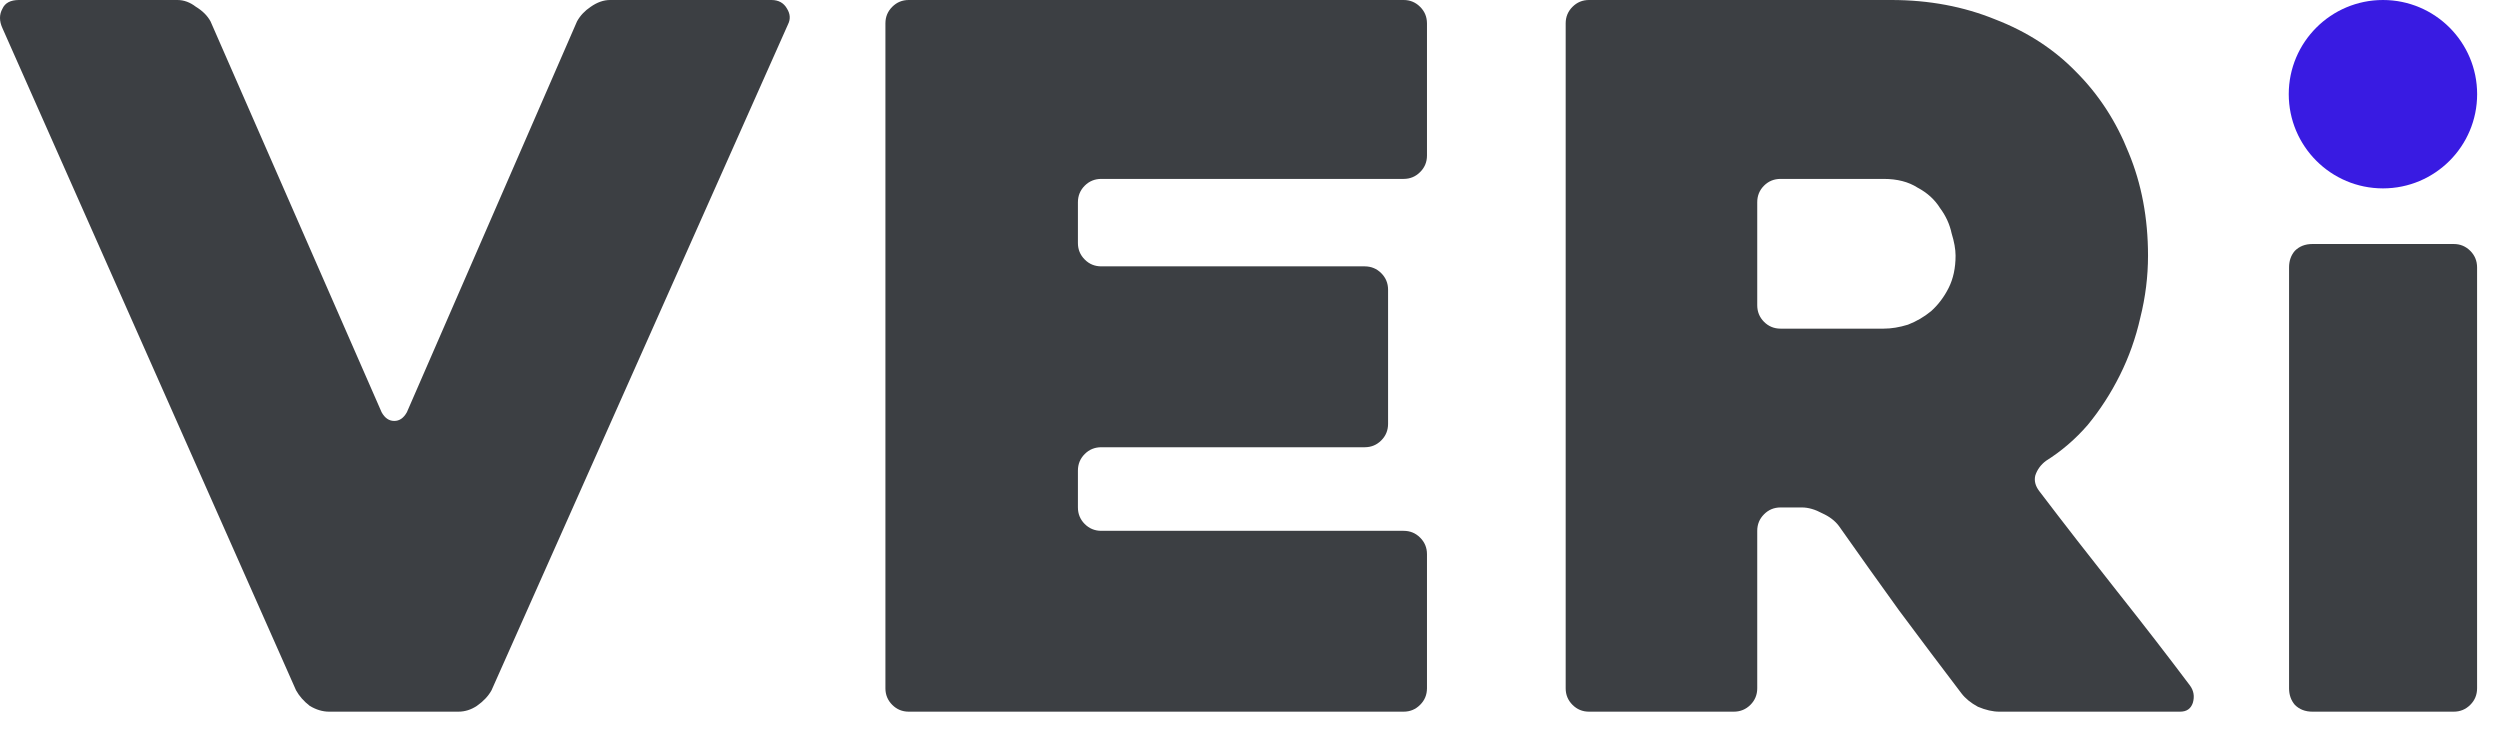 <svg width="48" height="14" viewBox="0 0 48 14" fill="none" xmlns="http://www.w3.org/2000/svg">
<g clip-path="url(#clip0_242_901)">
<path d="M3.406 1.78535e-05C3.531 1.78535e-05 3.65 0.044 3.762 0.131C3.886 0.206 3.98 0.298 4.042 0.41L7.327 7.915C7.389 8.027 7.47 8.082 7.57 8.082C7.669 8.082 7.75 8.027 7.812 7.915L11.079 0.41C11.141 0.298 11.229 0.206 11.341 0.131C11.465 0.044 11.589 0 11.713 1.78535e-05H14.812C14.949 1.78535e-05 15.049 0.056 15.111 0.167C15.173 0.267 15.18 0.368 15.13 0.467L9.437 13.254C9.375 13.366 9.281 13.465 9.157 13.552C9.045 13.627 8.926 13.664 8.801 13.664H6.319C6.194 13.664 6.07 13.627 5.946 13.552C5.834 13.465 5.746 13.366 5.684 13.254L0.047 0.541C-0.016 0.404 -0.016 0.279 0.047 0.167C0.096 0.056 0.203 1.78535e-05 0.364 1.78535e-05H3.406Z" fill="#0C0F14" fill-opacity="0.8"/>
<path d="M26.95 0C27.074 1.70858e-05 27.179 0.044 27.266 0.131C27.354 0.218 27.397 0.323 27.398 0.448V2.986C27.398 3.111 27.354 3.217 27.266 3.304C27.179 3.391 27.074 3.435 26.95 3.435H21.145C21.02 3.435 20.914 3.478 20.827 3.565C20.74 3.652 20.696 3.758 20.696 3.883V4.667C20.696 4.791 20.74 4.896 20.827 4.983C20.914 5.071 21.02 5.114 21.145 5.114H26.203C26.328 5.115 26.433 5.158 26.52 5.245C26.607 5.332 26.651 5.438 26.651 5.562V8.138C26.651 8.263 26.607 8.369 26.52 8.456C26.433 8.543 26.328 8.587 26.203 8.587H21.145C21.02 8.587 20.914 8.63 20.827 8.717C20.74 8.804 20.696 8.91 20.696 9.035V9.743C20.696 9.868 20.74 9.974 20.827 10.061C20.914 10.148 21.02 10.192 21.145 10.192H26.95C27.074 10.192 27.179 10.235 27.266 10.322C27.354 10.409 27.398 10.516 27.398 10.64V13.216C27.397 13.341 27.354 13.446 27.266 13.533C27.179 13.62 27.074 13.664 26.95 13.664H17.448C17.323 13.664 17.218 13.62 17.131 13.533C17.044 13.446 17 13.34 17 13.216V0.448C17 0.323 17.044 0.218 17.131 0.131C17.218 0.044 17.323 0 17.448 0H26.95Z" fill="#0C0F14" fill-opacity="0.8"/>
<path fill-rule="evenodd" clip-rule="evenodd" d="M36.315 0C37.036 4.3005e-05 37.702 0.125 38.312 0.374C38.922 0.61 39.439 0.945 39.862 1.381C40.297 1.816 40.632 2.333 40.869 2.93C41.118 3.528 41.242 4.188 41.242 4.909C41.242 5.307 41.193 5.705 41.093 6.103C41.006 6.489 40.875 6.857 40.701 7.205C40.527 7.554 40.321 7.871 40.085 8.158C39.849 8.431 39.581 8.661 39.283 8.848C39.183 8.923 39.115 9.016 39.078 9.128C39.053 9.228 39.077 9.327 39.152 9.427C39.625 10.049 40.123 10.689 40.645 11.349C41.168 12.008 41.635 12.613 42.046 13.16C42.12 13.26 42.139 13.372 42.102 13.496C42.064 13.608 41.983 13.664 41.859 13.664H38.386C38.262 13.664 38.125 13.633 37.976 13.57C37.839 13.496 37.733 13.409 37.658 13.31C37.26 12.787 36.862 12.258 36.464 11.723C36.078 11.188 35.692 10.646 35.307 10.099C35.232 9.999 35.126 9.918 34.989 9.856C34.852 9.782 34.721 9.743 34.597 9.743H34.187C34.062 9.743 33.956 9.787 33.869 9.875C33.782 9.962 33.739 10.068 33.739 10.192V13.216C33.739 13.34 33.695 13.446 33.608 13.533C33.521 13.62 33.414 13.664 33.29 13.664H30.509C30.384 13.664 30.279 13.62 30.192 13.533C30.105 13.446 30.061 13.341 30.061 13.216V0.448C30.061 0.323 30.105 0.218 30.192 0.131C30.279 0.044 30.384 6.57313e-05 30.509 0H36.315ZM34.187 3.435C34.062 3.435 33.956 3.478 33.869 3.565C33.782 3.652 33.739 3.758 33.739 3.883V5.861C33.739 5.985 33.782 6.091 33.869 6.179C33.956 6.266 34.062 6.31 34.187 6.31H36.166C36.315 6.31 36.47 6.284 36.632 6.234C36.793 6.172 36.943 6.085 37.079 5.973C37.216 5.849 37.328 5.7 37.415 5.526C37.502 5.352 37.547 5.146 37.547 4.909C37.547 4.785 37.521 4.642 37.471 4.48C37.434 4.306 37.36 4.144 37.248 3.994C37.148 3.833 37.005 3.702 36.818 3.603C36.644 3.491 36.427 3.435 36.166 3.435H34.187Z" fill="#0C0F14" fill-opacity="0.8"/>
<path d="M47.112 4.685C47.236 4.685 47.342 4.729 47.429 4.816C47.516 4.903 47.56 5.009 47.56 5.134V13.216C47.56 13.341 47.516 13.446 47.429 13.533C47.342 13.62 47.236 13.664 47.112 13.664H44.397C44.26 13.664 44.148 13.62 44.061 13.533C43.987 13.446 43.95 13.34 43.95 13.216V5.134C43.95 5.009 43.986 4.903 44.061 4.816C44.148 4.729 44.26 4.685 44.397 4.685H47.112Z" fill="#0C0F14" fill-opacity="0.8"/>
<path d="M47.561 1.808C47.561 2.807 46.752 3.617 45.753 3.617C44.754 3.617 43.944 2.807 43.944 1.808C43.944 0.81 44.754 0 45.753 0C46.752 0 47.561 0.81 47.561 1.808Z" fill="#391BE2"/>
</g>
<defs>
<clipPath id="clip0_242_901">
<rect width="48" height="14" fill="white"/>
</clipPath>
</defs>
</svg>
